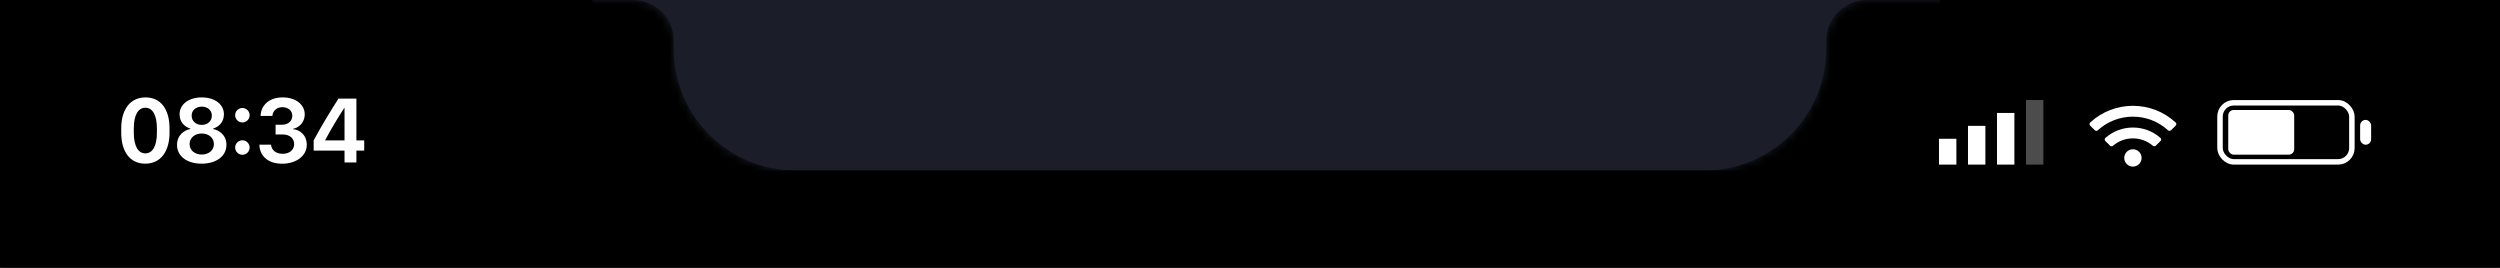 <svg width="308" height="33" viewBox="0 0 308 33" fill="none" xmlns="http://www.w3.org/2000/svg">
<rect width="308" height="33" fill="black"/>
<rect x="73" width="166" height="21" fill="#1B1E28"/>
<mask id="mask0_2910_21866" style="mask-type:alpha" maskUnits="userSpaceOnUse" x="0" y="0" width="308" height="33">
<path d="M78 0H32C14.327 0 0 14.327 0 32V33H308V32C308 14.327 293.673 0 276 0H230C227.239 0 225 2.239 225 5V6C225 14.284 218.284 21 210 21H98C89.716 21 83 14.284 83 6V5C83 2.239 80.761 0 78 0Z" fill="#A6B720"/>
</mask>
<g mask="url(#mask0_2910_21866)">
<path d="M78 0H32C14.327 0 0 14.327 0 32V486C0 503.673 14.327 518 32 518H276C293.673 518 308 503.673 308 486V32C308 14.327 293.673 0 276 0H230C227.239 0 225 2.239 225 5V6C225 14.284 218.284 21 210 21H98C89.716 21 83 14.284 83 6V5C83 2.239 80.761 0 78 0Z" fill="black"/>
<path d="M268.04 15.091C265.078 12.352 260.472 12.353 257.512 15.091C257.4 15.194 257.398 15.368 257.506 15.475L258.078 16.043C258.181 16.145 258.346 16.147 258.453 16.049C260.892 13.815 264.659 13.814 267.099 16.049C267.206 16.147 267.371 16.145 267.473 16.043L268.046 15.475C268.153 15.368 268.151 15.194 268.04 15.091ZM262.776 18.386C262.185 18.386 261.706 18.865 261.706 19.456C261.706 20.047 262.185 20.526 262.776 20.526C263.367 20.526 263.846 20.047 263.846 19.456C263.846 18.865 263.367 18.386 262.776 18.386ZM266.164 16.989C264.237 15.285 261.313 15.287 259.388 16.989C259.273 17.091 259.269 17.268 259.378 17.376L259.954 17.944C260.054 18.043 260.216 18.05 260.323 17.957C261.726 16.744 263.829 16.747 265.229 17.957C265.336 18.05 265.497 18.043 265.597 17.944L266.173 17.376C266.283 17.268 266.279 17.091 266.164 16.989Z" fill="white"/>
<rect x="238.883" y="17.097" width="2.144" height="3.182" fill="white"/>
<rect x="242.456" y="15.506" width="2.144" height="4.772" fill="white"/>
<rect x="246.029" y="13.915" width="2.144" height="6.363" fill="white"/>
<rect opacity="0.3" x="249.602" y="12.324" width="2.144" height="7.954" fill="white"/>
<rect x="273.505" y="12.663" width="16.247" height="7.277" rx="1.692" stroke="white" stroke-width="0.677"/>
<rect x="274.521" y="13.548" width="8.124" height="5.507" rx="0.677" fill="white"/>
<rect x="290.769" y="14.771" width="1.354" height="3.059" rx="0.677" fill="white"/>
<path d="M14.935 16.356C14.935 18.637 15.977 20.164 17.896 20.164C19.878 20.164 20.886 18.545 20.886 16.356V15.808C20.886 13.509 19.849 12 17.925 12C16.012 12 14.935 13.521 14.935 15.808V16.356ZM16.484 15.814C16.484 14.137 17.043 13.273 17.907 13.273C18.777 13.273 19.331 14.143 19.331 15.814V16.344C19.331 18.021 18.777 18.896 17.907 18.896C17.043 18.896 16.484 18.026 16.484 16.344V15.814Z" fill="white"/>
<path d="M24.838 20.164C26.682 20.164 27.898 19.213 27.898 17.848C27.898 16.609 26.965 16.033 26.25 15.889V15.843C26.901 15.641 27.587 15.105 27.587 14.08C27.587 12.882 26.498 12 24.856 12C23.214 12 22.125 12.882 22.125 14.08C22.125 15.094 22.787 15.636 23.456 15.843V15.889C22.747 16.033 21.808 16.603 21.808 17.854C21.808 19.219 23.001 20.164 24.838 20.164ZM24.856 15.388C24.141 15.388 23.611 14.921 23.611 14.253C23.611 13.584 24.141 13.135 24.856 13.135C25.57 13.135 26.1 13.584 26.1 14.253C26.1 14.921 25.57 15.388 24.856 15.388ZM24.856 19.041C24.003 19.041 23.358 18.522 23.358 17.75C23.358 16.978 24.003 16.448 24.856 16.448C25.703 16.448 26.354 16.978 26.354 17.75C26.354 18.522 25.703 19.041 24.856 19.041Z" fill="white"/>
<path d="M28.97 14.195C28.97 14.685 29.373 15.088 29.863 15.088C30.352 15.088 30.756 14.685 30.756 14.195C30.756 13.7 30.352 13.302 29.863 13.302C29.373 13.302 28.97 13.7 28.97 14.195ZM28.97 18.176C28.97 18.666 29.373 19.069 29.863 19.069C30.352 19.069 30.756 18.666 30.756 18.176C30.756 17.687 30.352 17.283 29.863 17.283C29.373 17.283 28.97 17.687 28.97 18.176Z" fill="white"/>
<path d="M33.953 16.563H34.8C35.716 16.563 36.235 17.059 36.24 17.738C36.246 18.43 35.716 18.948 34.812 18.948C33.953 18.948 33.452 18.459 33.389 17.825H31.954C31.983 19.087 32.882 20.17 34.771 20.17C36.442 20.17 37.813 19.236 37.796 17.813C37.779 16.552 36.845 15.97 36.12 15.918V15.86C36.719 15.774 37.56 15.157 37.542 14.045C37.52 12.853 36.396 12 34.835 12C33.089 12 32.138 13.031 32.104 14.287H33.556C33.59 13.774 33.976 13.204 34.783 13.204C35.52 13.204 36.01 13.648 36.01 14.253C36.016 14.904 35.509 15.365 34.76 15.365H33.953V16.563Z" fill="white"/>
<path d="M41.697 12.15C40.631 13.826 39.565 15.572 38.643 17.3V18.556H42.446V20.014H43.909V18.556H44.871V17.3H43.909V12.15H41.697ZM40.054 17.3V17.283C40.757 15.947 41.587 14.575 42.394 13.325H42.446V17.3H40.054Z" fill="white"/>
</g>
</svg>
